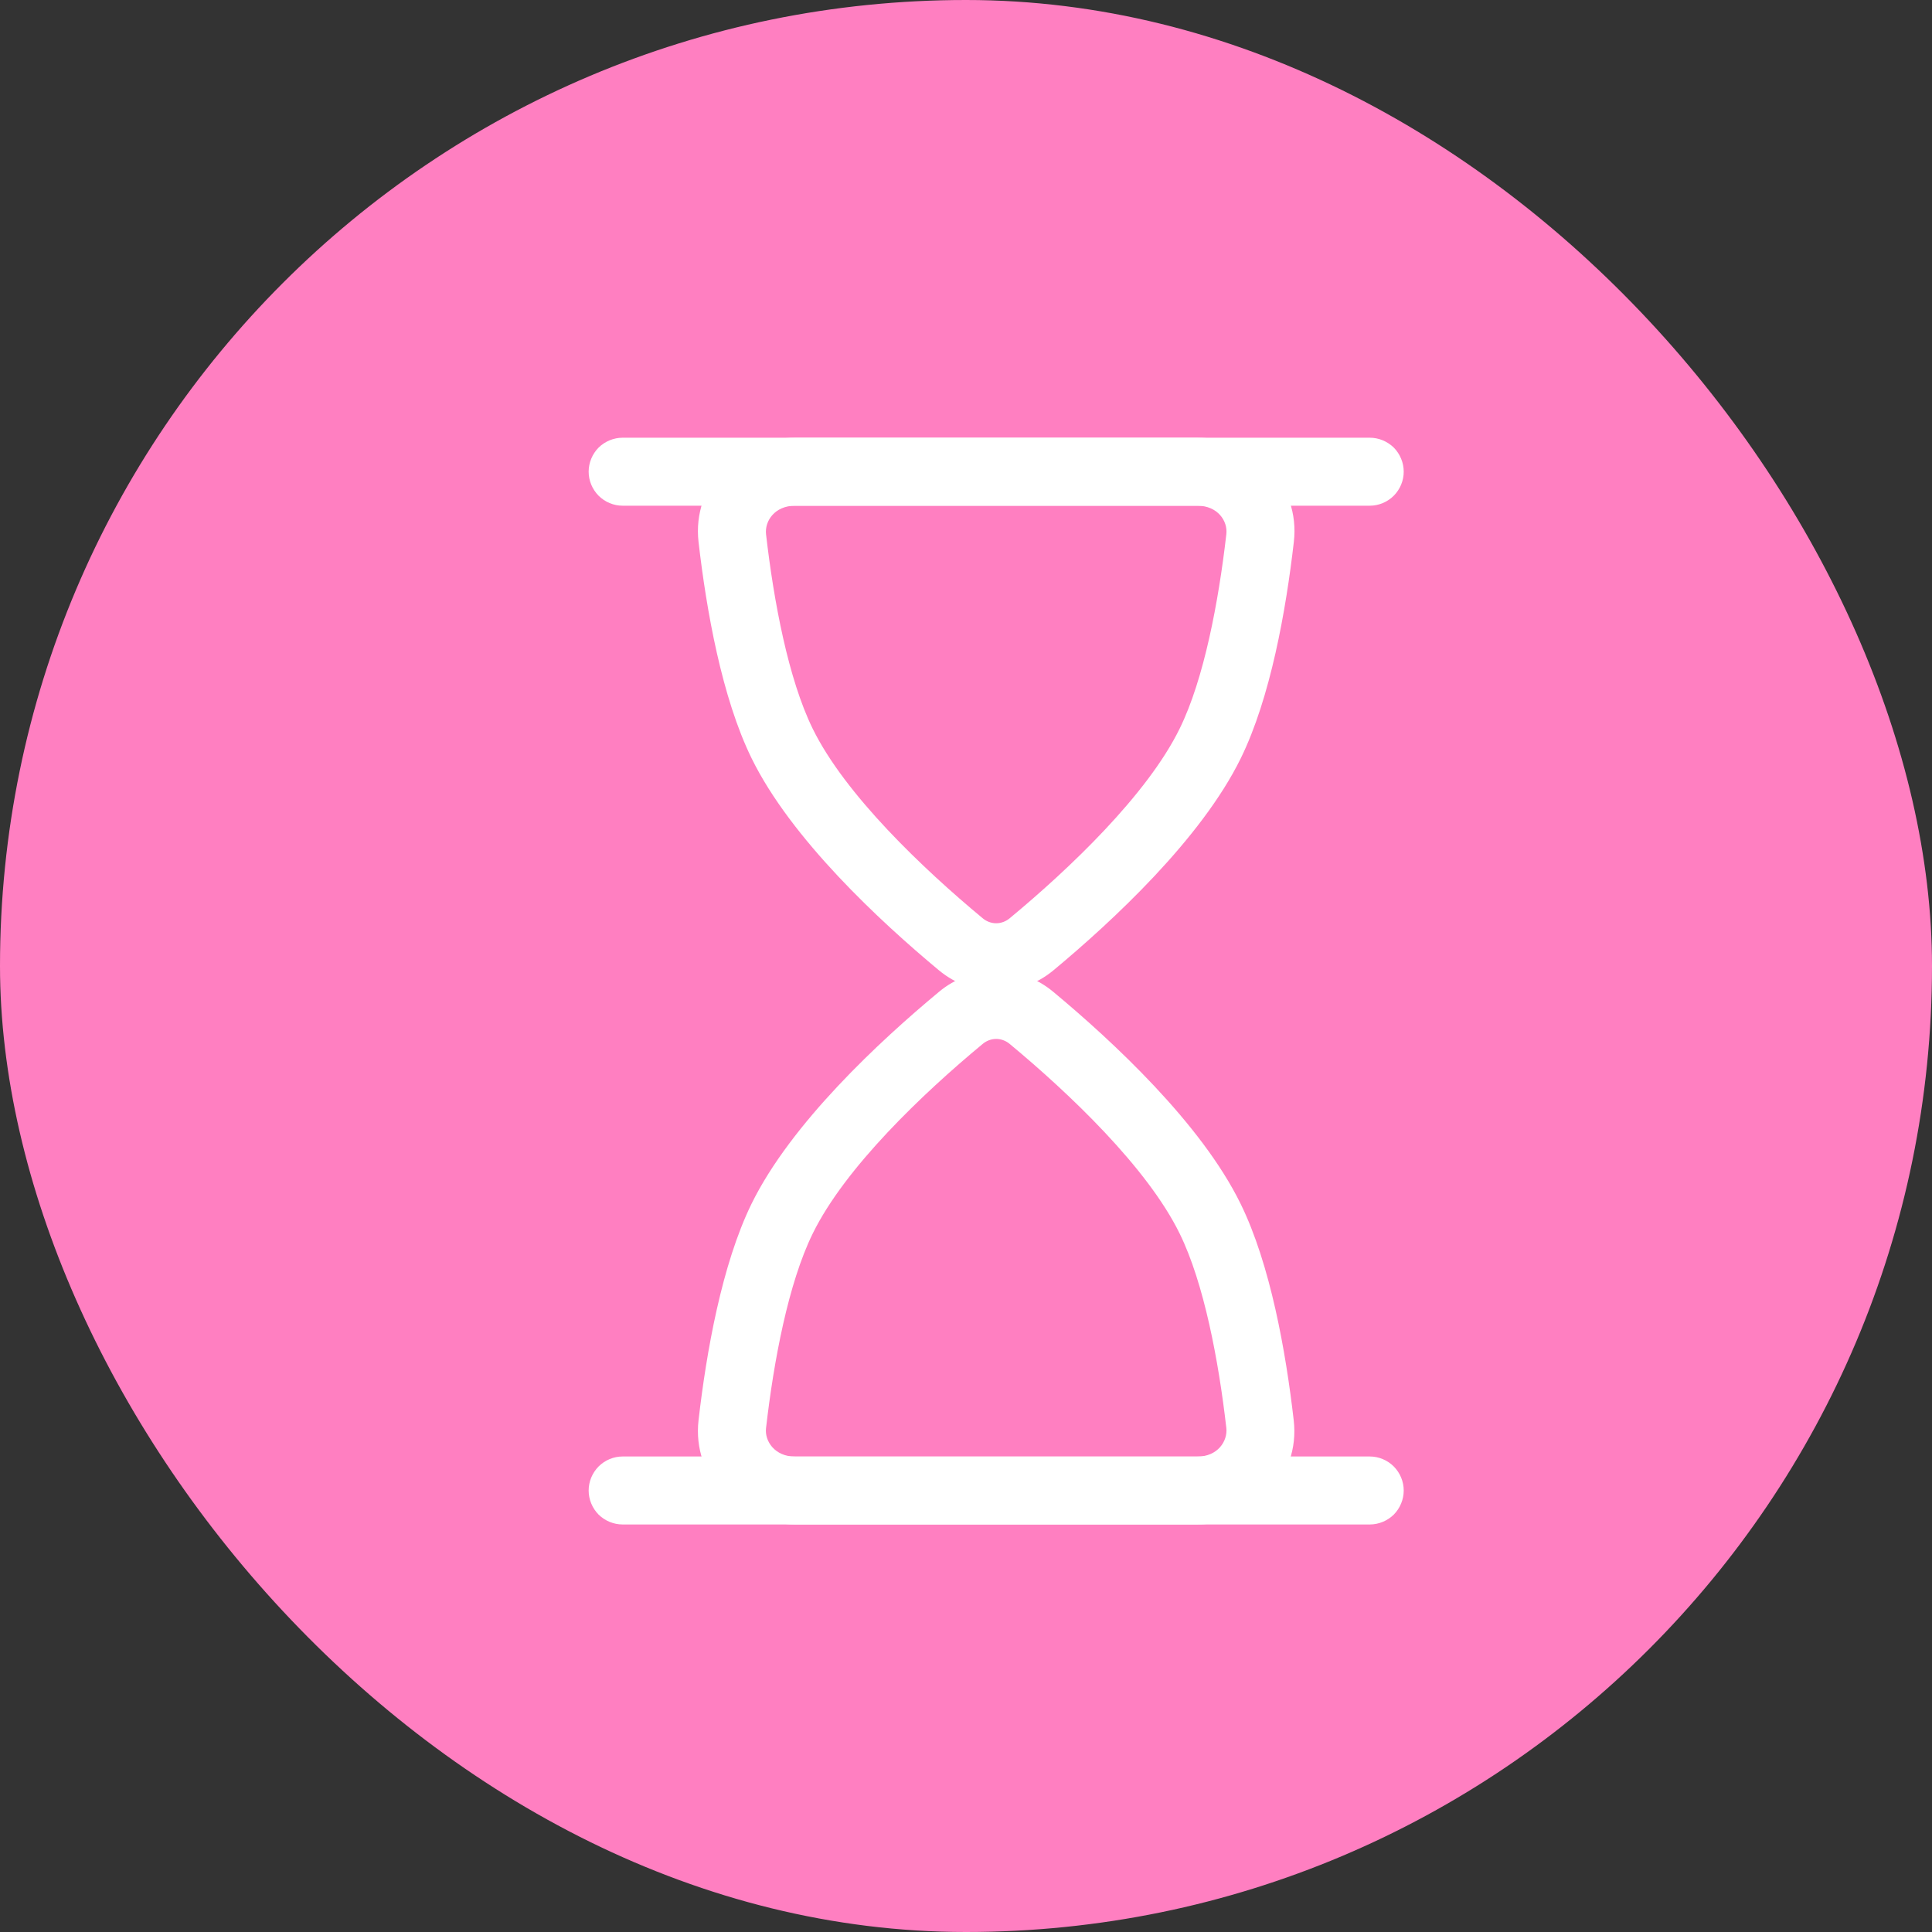 <svg width="16" height="16" viewBox="0 0 16 16" fill="none" xmlns="http://www.w3.org/2000/svg">
<rect x="0" y="0" width="16" height="16" fill="#333333" stroke="none"/>
<rect width="16" height="16" rx="8" fill="#FF7FC1"/>
<path fill-rule="evenodd" clip-rule="evenodd" d="M9.915 4.188H6.585C6.416 4.188 6.332 4.315 6.344 4.424C6.408 4.982 6.529 5.624 6.73 6.034C6.998 6.581 7.646 7.196 8.135 7.602C8.167 7.63 8.208 7.646 8.25 7.646C8.292 7.646 8.333 7.63 8.365 7.602C8.855 7.196 9.502 6.581 9.77 6.033C9.971 5.624 10.092 4.982 10.156 4.424C10.169 4.315 10.084 4.188 9.916 4.188M6.585 3.625C6.11 3.625 5.731 4.016 5.785 4.488C5.85 5.053 5.978 5.778 6.225 6.281C6.552 6.947 7.287 7.629 7.775 8.035C8.053 8.266 8.447 8.266 8.725 8.035C9.213 7.629 9.948 6.947 10.275 6.281C10.522 5.778 10.65 5.053 10.715 4.488C10.77 4.016 10.39 3.625 9.915 3.625H6.585Z" fill="white"/>
<path fill-rule="evenodd" clip-rule="evenodd" d="M6.585 12.063H9.915C10.084 12.063 10.168 11.935 10.156 11.826C10.092 11.268 9.971 10.627 9.77 10.217C9.502 9.669 8.854 9.054 8.365 8.648C8.333 8.62 8.292 8.604 8.25 8.604C8.208 8.604 8.167 8.62 8.135 8.648C7.645 9.054 6.998 9.669 6.73 10.217C6.529 10.627 6.408 11.268 6.344 11.827C6.331 11.935 6.417 12.063 6.585 12.063ZM9.914 12.625C10.389 12.625 10.769 12.234 10.714 11.762C10.649 11.196 10.521 10.472 10.274 9.969C9.948 9.303 9.212 8.621 8.724 8.215C8.591 8.103 8.423 8.042 8.249 8.042C8.076 8.042 7.908 8.103 7.775 8.215C7.286 8.621 6.551 9.303 6.224 9.969C5.978 10.472 5.85 11.196 5.785 11.762C5.731 12.234 6.11 12.625 6.585 12.625H9.914ZM4.875 3.906C4.875 3.832 4.905 3.76 4.957 3.707C5.01 3.655 5.082 3.625 5.156 3.625H11.344C11.418 3.625 11.49 3.655 11.543 3.707C11.595 3.76 11.625 3.832 11.625 3.906C11.625 3.981 11.595 4.052 11.543 4.105C11.49 4.158 11.418 4.188 11.344 4.188H5.156C5.082 4.188 5.01 4.158 4.957 4.105C4.905 4.052 4.875 3.981 4.875 3.906Z" fill="white"/>
<path fill-rule="evenodd" clip-rule="evenodd" d="M4.875 12.344C4.875 12.269 4.905 12.198 4.957 12.145C5.01 12.092 5.082 12.062 5.156 12.062H11.344C11.418 12.062 11.49 12.092 11.543 12.145C11.595 12.198 11.625 12.269 11.625 12.344C11.625 12.418 11.595 12.49 11.543 12.543C11.49 12.595 11.418 12.625 11.344 12.625H5.156C5.082 12.625 5.01 12.595 4.957 12.543C4.905 12.49 4.875 12.418 4.875 12.344Z" fill="white"/>
</svg>
